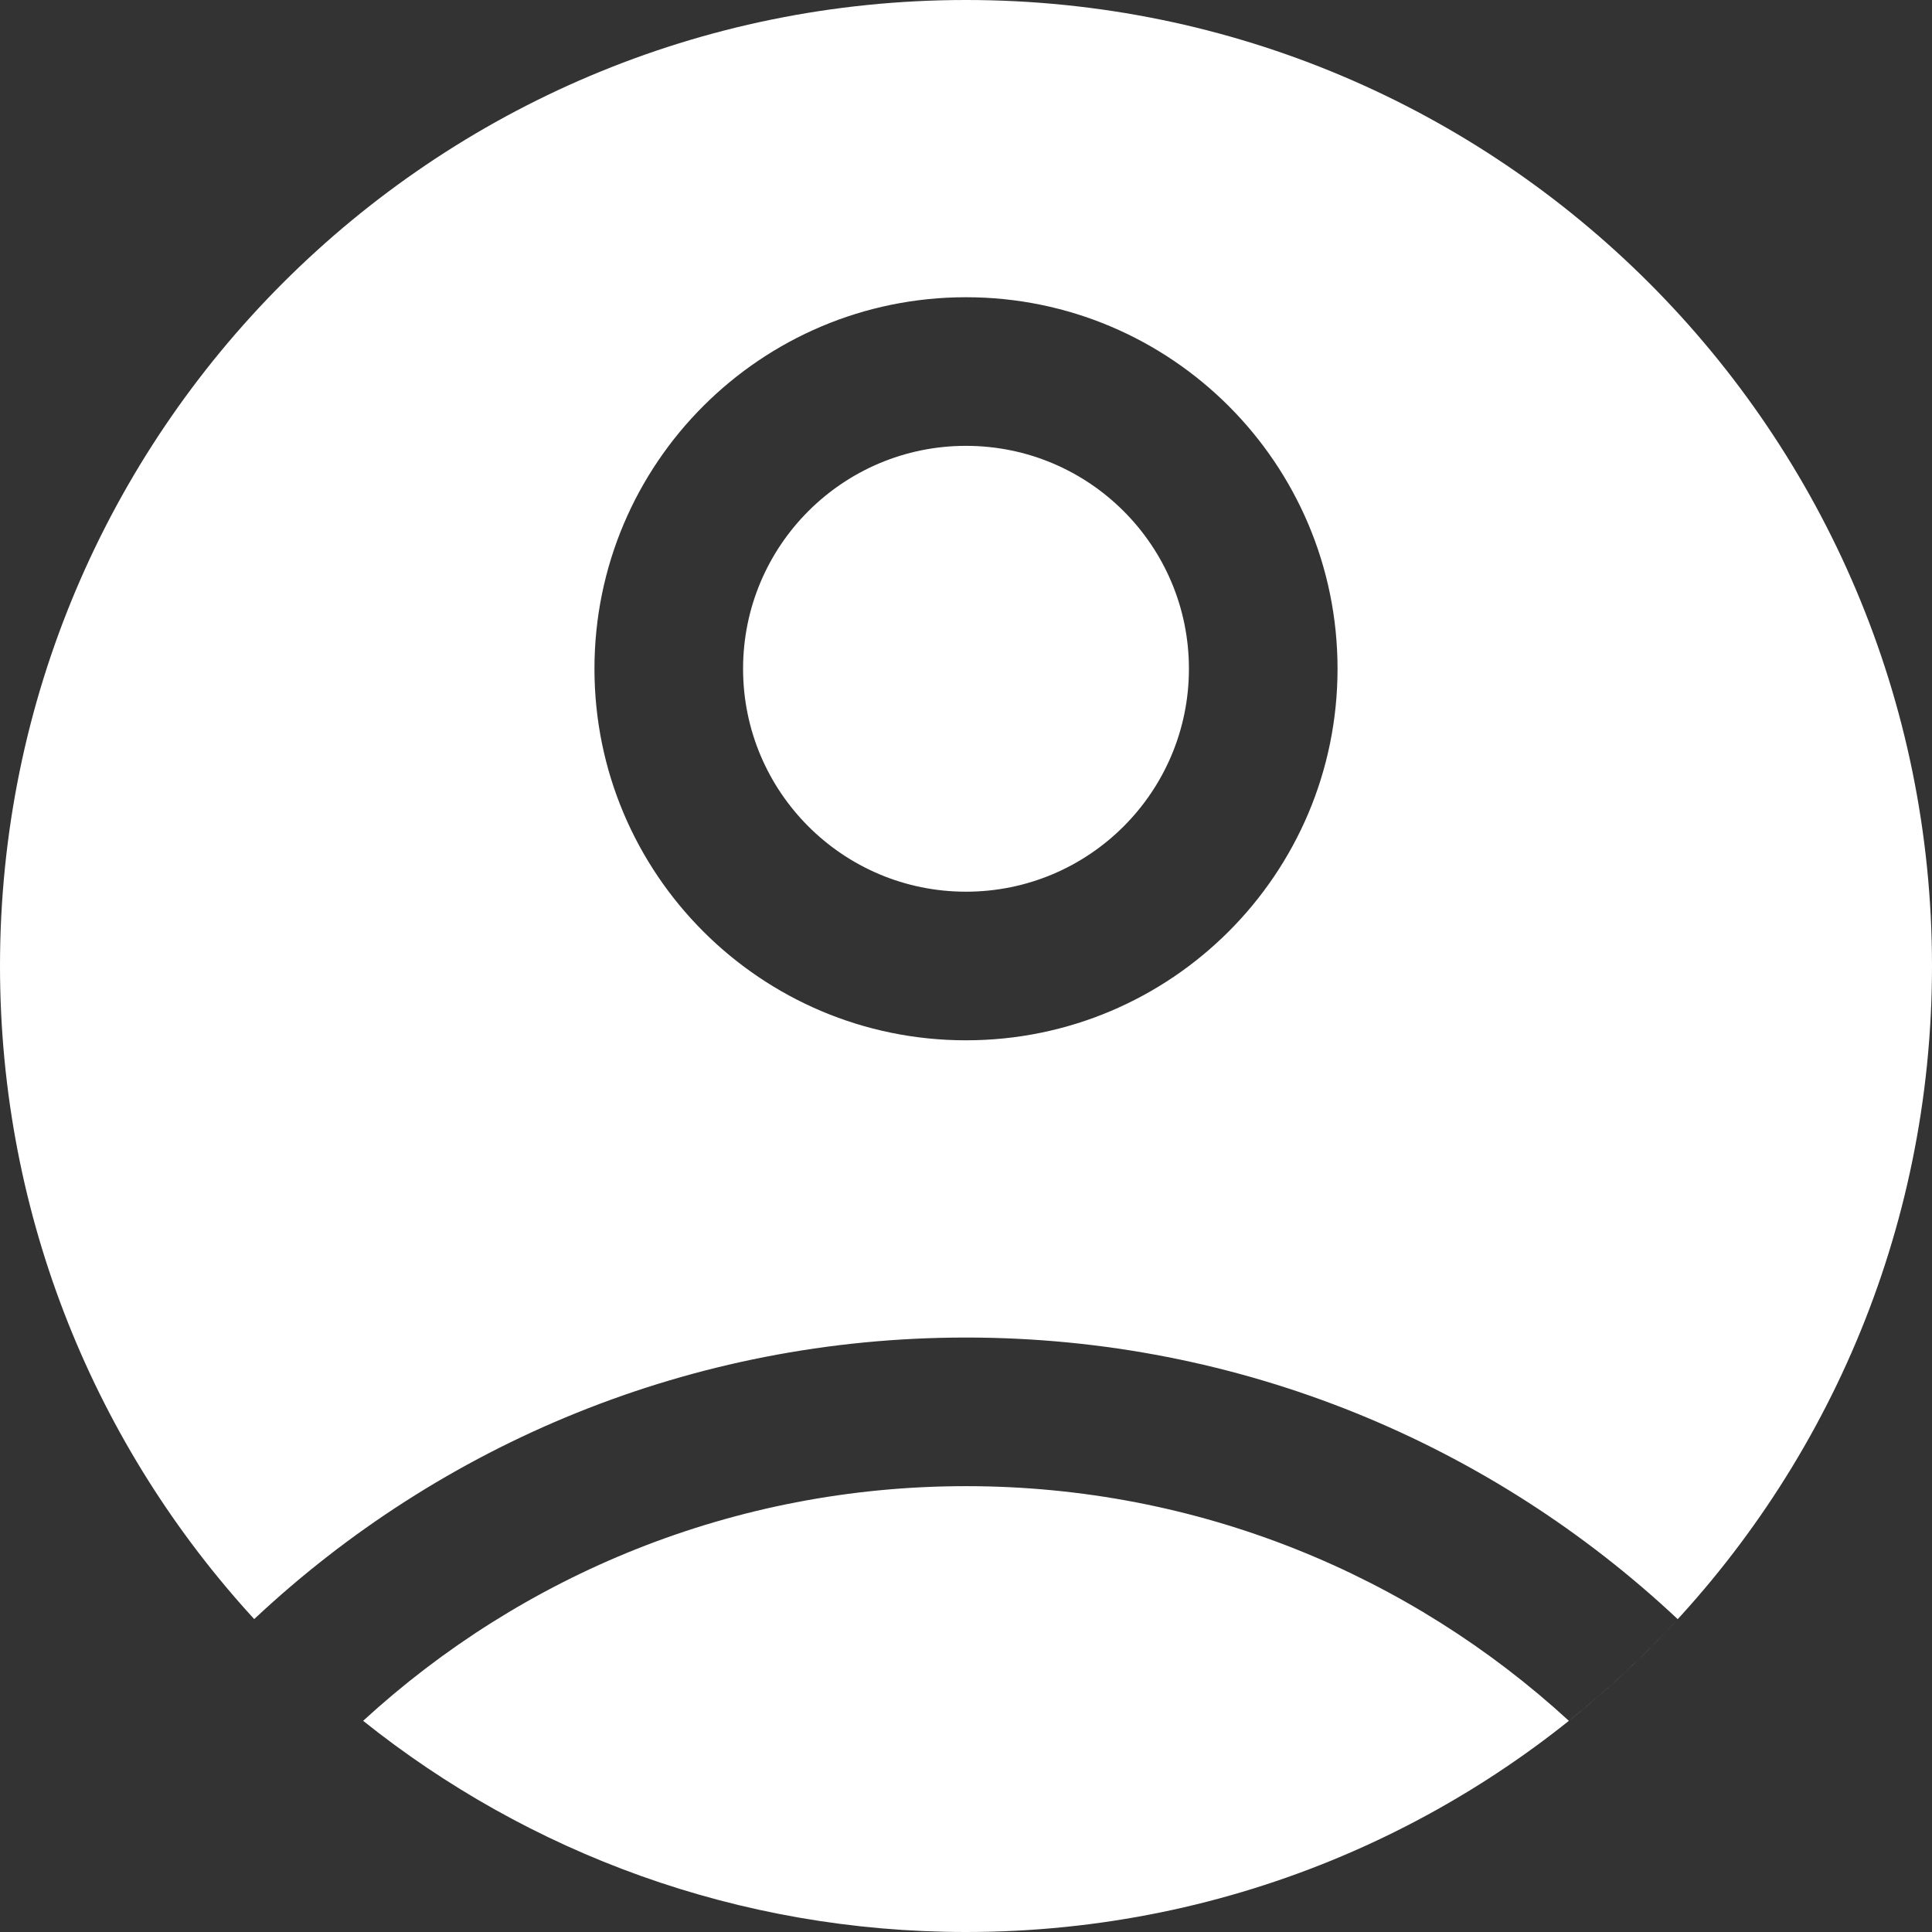 <svg width="26" height="26" viewBox="0 0 26 26" fill="none" xmlns="http://www.w3.org/2000/svg">
<rect x="0" y="0" width="26" height="26" fill="#333333" stroke="none"/>
<path fill-rule="evenodd" clip-rule="evenodd" d="M13 26C20.18 26 26 20.18 26 13C26 5.82 20.18 0 13 0C5.82 0 0 5.82 0 13C0 16.389 1.297 19.475 3.421 21.789C5.926 19.439 9.295 18 13 18C16.705 18 20.074 19.439 22.578 21.79C22.126 22.282 21.636 22.74 21.113 23.158C18.977 21.197 16.128 20 13 20C9.872 20 7.023 21.197 4.887 23.158C7.111 24.937 9.931 26 13 26ZM13 12C14.657 12 16 10.657 16 9C16 7.343 14.657 6 13 6C11.343 6 10 7.343 10 9C10 10.657 11.343 12 13 12ZM13 14C15.761 14 18 11.761 18 9C18 6.239 15.761 4 13 4C10.239 4 8 6.239 8 9C8 11.761 10.239 14 13 14Z" fill="white"/>
</svg>
